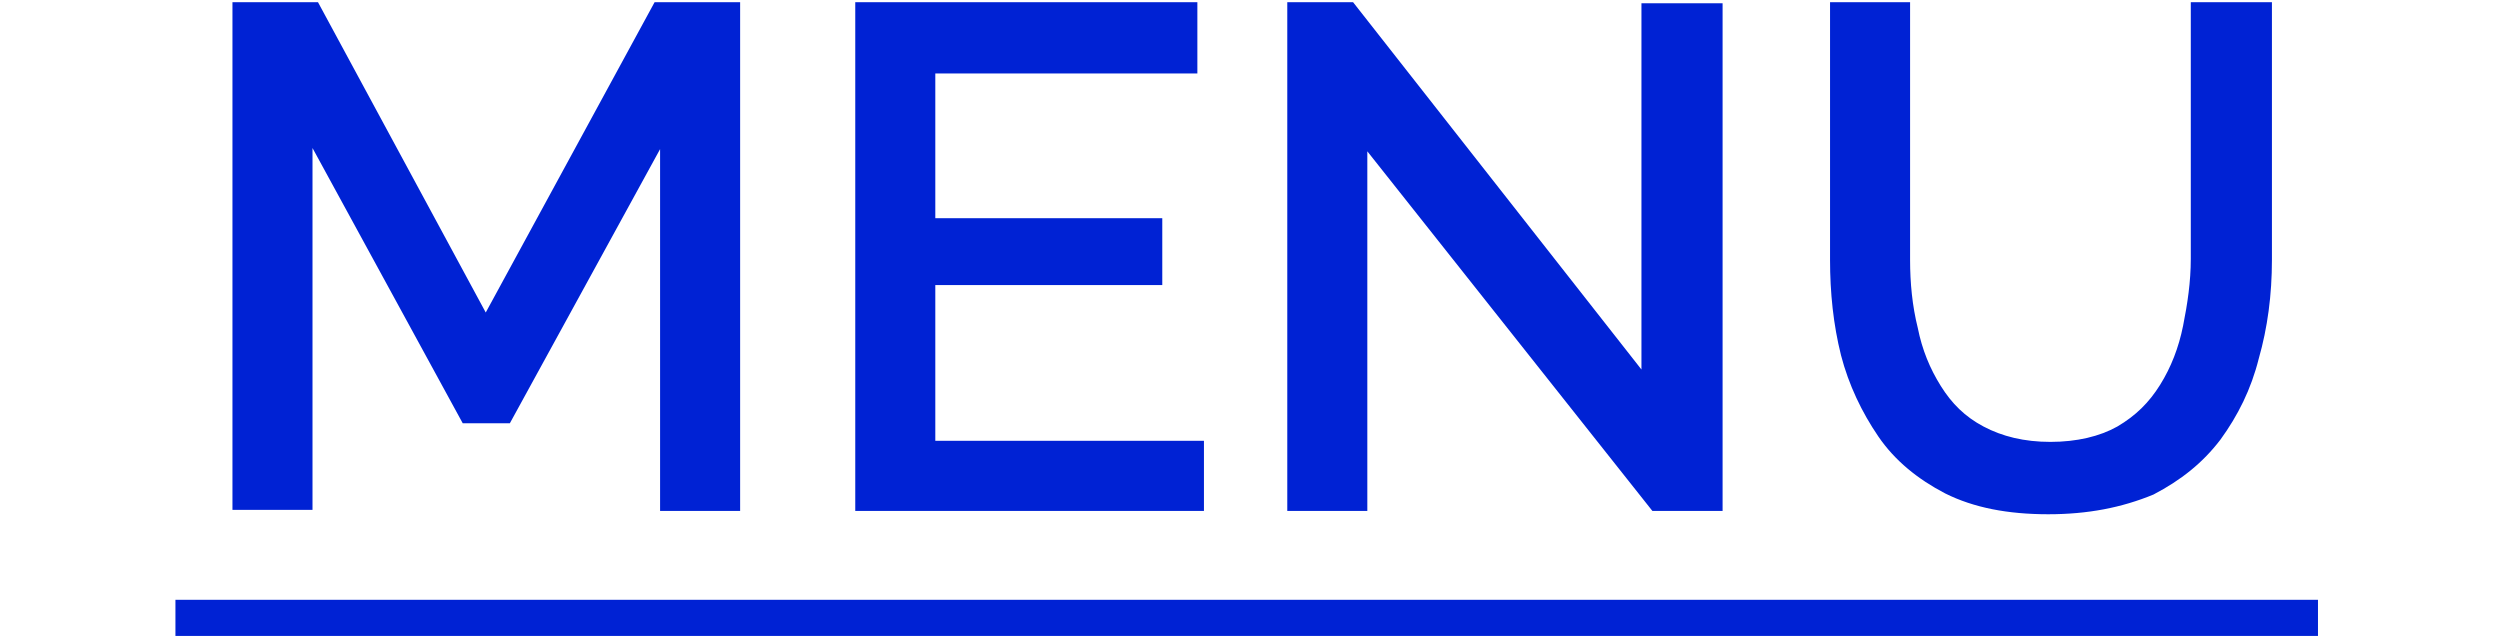 <?xml version="1.0" encoding="utf-8"?>
<!-- Generator: Adobe Illustrator 27.5.0, SVG Export Plug-In . SVG Version: 6.00 Build 0)  -->
<svg version="1.1" id="Livello_1" xmlns="http://www.w3.org/2000/svg" xmlns:xlink="http://www.w3.org/1999/xlink" x="0px" y="0px"
	 viewBox="0 0 228 58" style="enable-background:new 0 0 228 58;" xml:space="preserve">
<style type="text/css">
	.st0{fill:#0022D4;}
</style>
<g>
	<path class="st0" d="M60.2,46.6v-33L46.5,38.6h-4.3L28.5,13.5v33h-7.3V0.2H29l15.3,28.3L59.7,0.2h7.8v46.4H60.2z M109.8,40.1v6.5
		H78V0.2h31.2v6.5H85.3v13.2H106v6.1H85.3v14.2H109.8z M124.7,13.8v32.8h-7.3V0.2h6l26.3,33.5V0.3h7.4v46.3h-6.4L124.7,13.8z
		 M186.8,46.9c-3.7,0-6.8-0.6-9.4-1.9c-2.5-1.3-4.6-3-6.1-5.2c-1.5-2.2-2.7-4.7-3.4-7.4c-0.7-2.8-1-5.7-1-8.7V0.2h7.3v23.5
		c0,2.1,0.2,4.2,0.7,6.2c0.4,2,1.1,3.7,2.1,5.3c1,1.6,2.2,2.8,3.9,3.7c1.7,0.9,3.7,1.4,6.1,1.4c2.4,0,4.5-0.5,6.1-1.4
		c1.7-1,2.9-2.2,3.9-3.8c1-1.6,1.7-3.4,2.1-5.4c0.4-2,0.7-4,0.7-6.1V0.2h7.4v23.5c0,3.2-0.4,6.2-1.2,9c-0.7,2.8-1.9,5.2-3.5,7.4
		c-1.6,2.1-3.6,3.7-6.1,5C193.5,46.3,190.4,46.9,186.8,46.9z"/>
	<path class="st0" d="M16,54.7h195.4V58H16V54.7z"/>
</g>
</svg>
